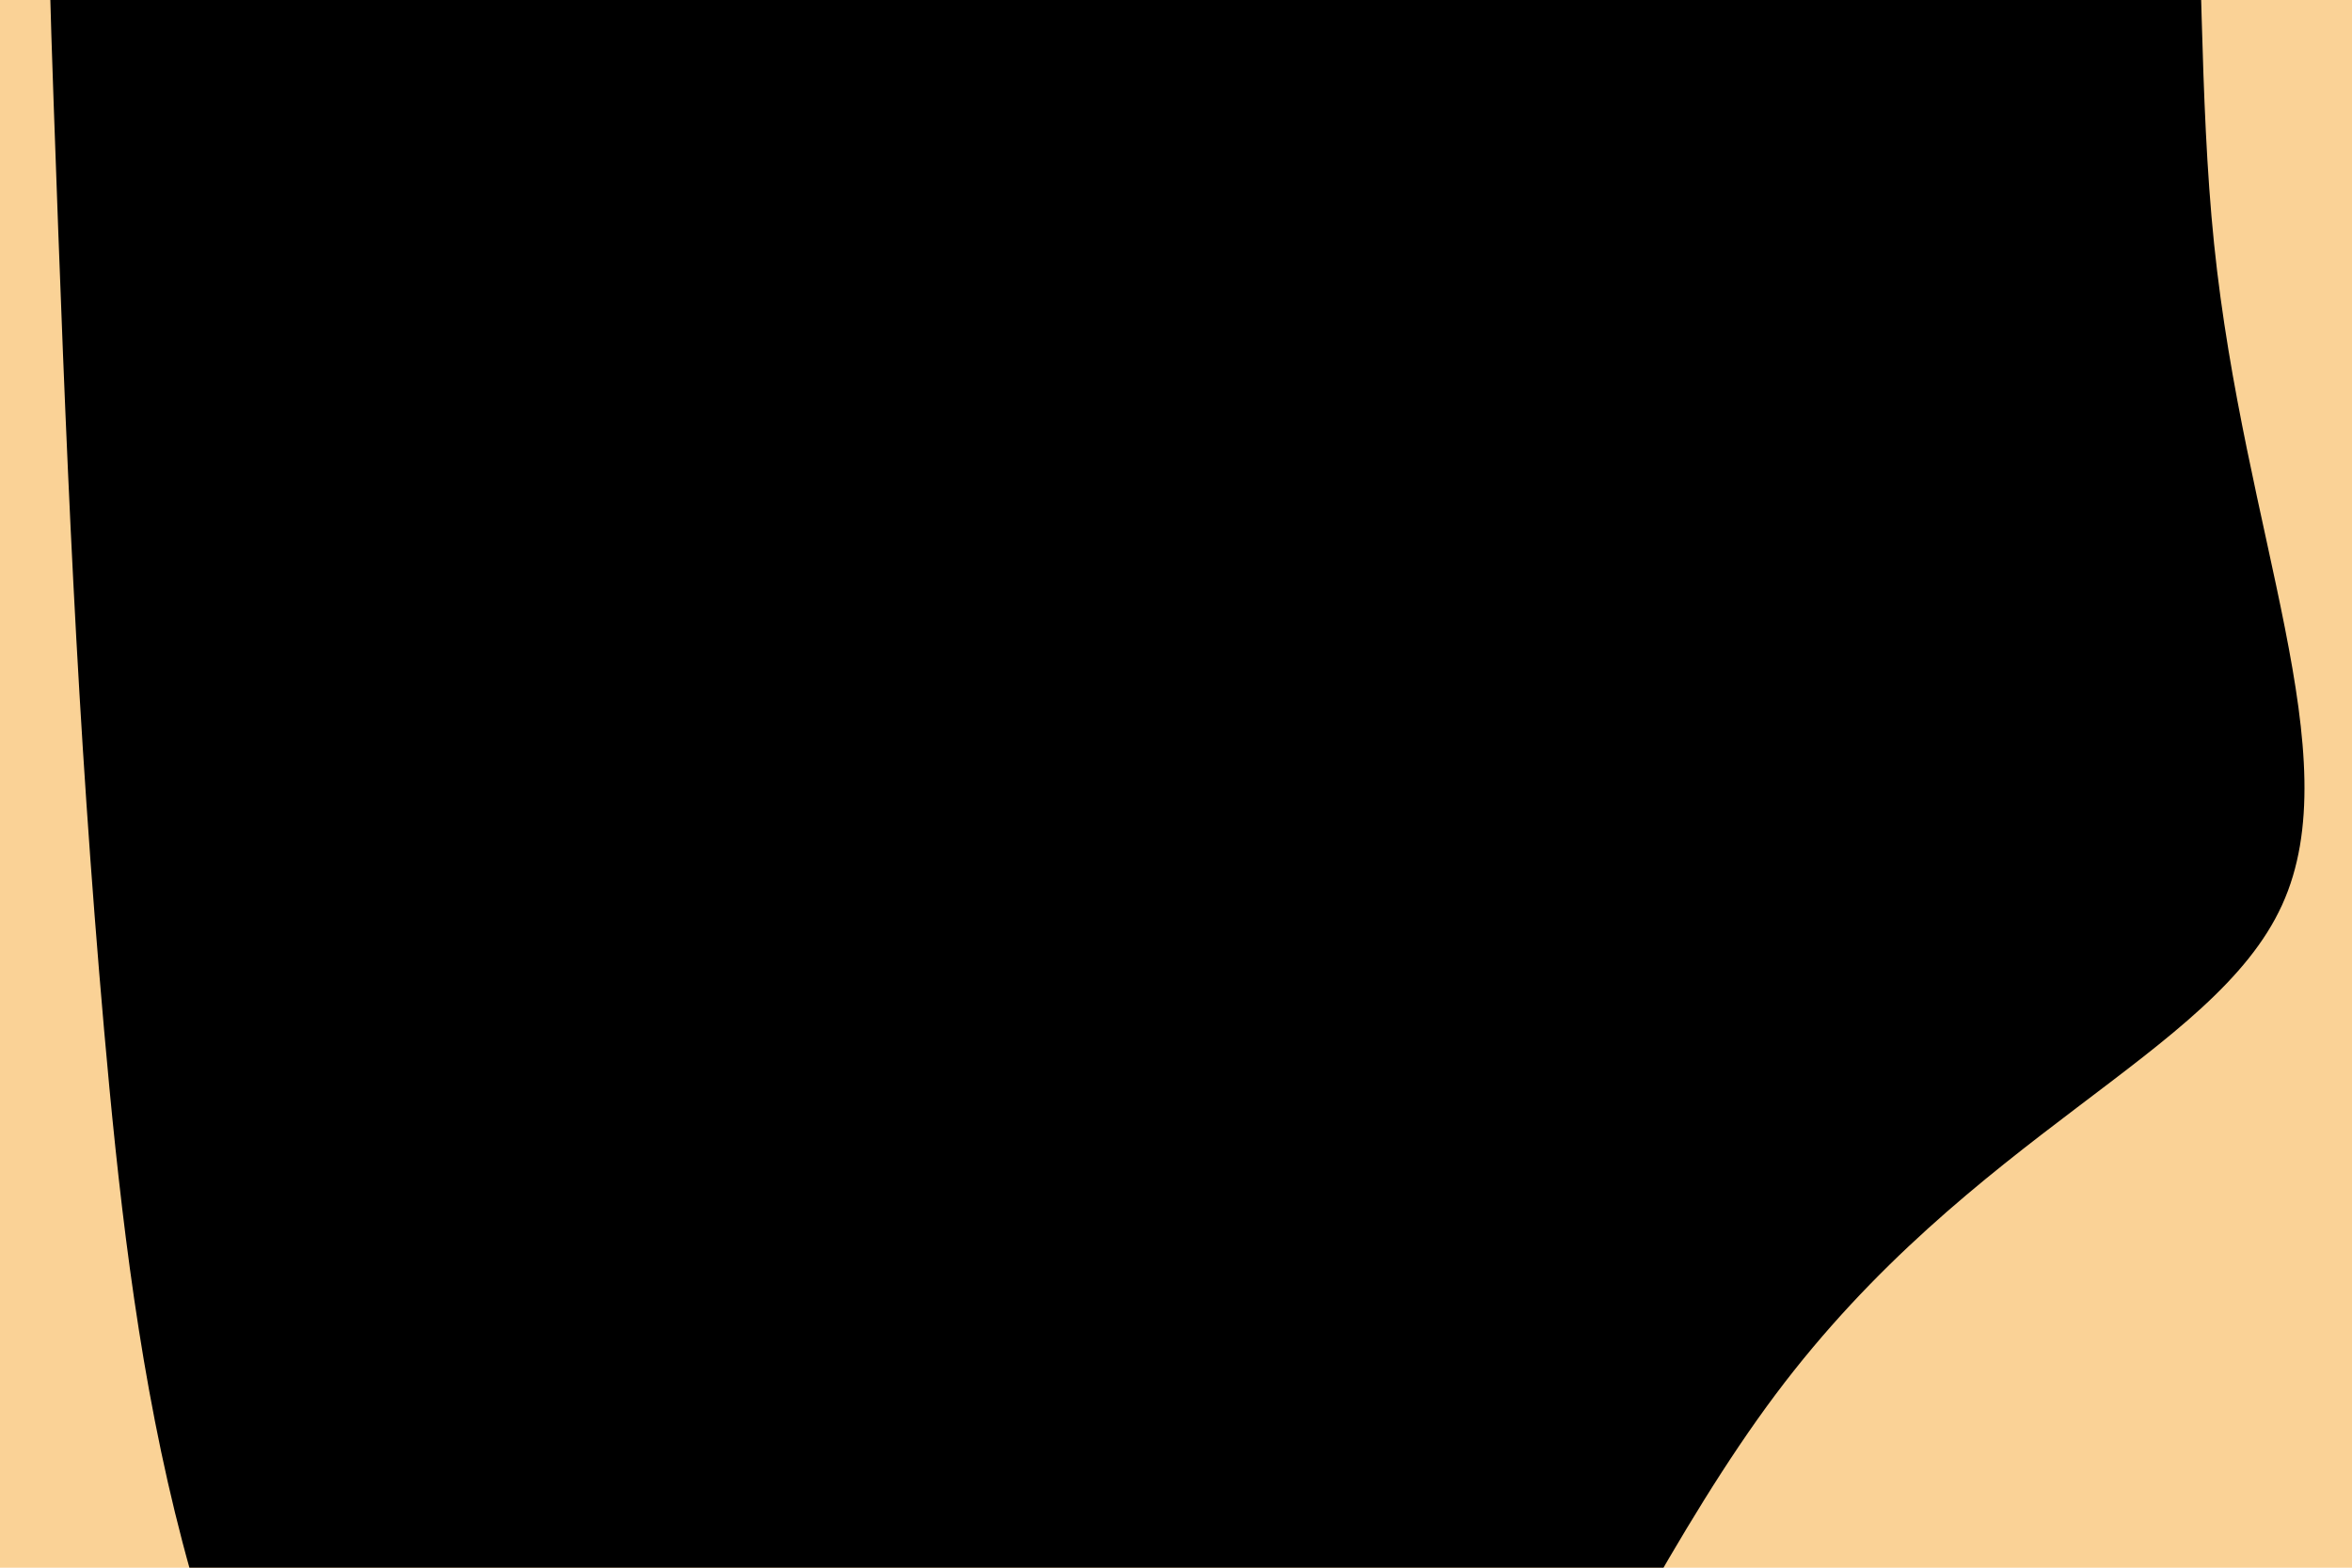 <svg id="visual" viewBox="0 0 900 600" width="900" height="600" xmlns="http://www.w3.org/2000/svg" xmlns:xlink="http://www.w3.org/1999/xlink" version="1.1"><rect x="0" y="0" width="900" height="600" fill="#fad296"></rect><g transform="translate(490.024 227.407)"><path d="M308.6 -401.6C363.3 -385 345.7 -245.8 357.2 -134.1C368.7 -22.4 409.3 61.9 383.2 119C357.1 176.2 264.4 206.2 189.4 306.3C114.4 406.5 57.2 576.7 -39.1 630.5C-135.4 684.3 -270.8 621.7 -346.9 521.9C-422.9 422.1 -439.7 285.2 -450.2 166.7C-460.6 48.1 -464.7 -52.1 -469.5 -188.1C-474.2 -324 -479.6 -495.7 -401.4 -504.7C-323.3 -513.7 -161.6 -360 -17.3 -336.1C127 -312.3 253.9 -418.2 308.6 -401.6" fill="#000000"></path></g></svg>